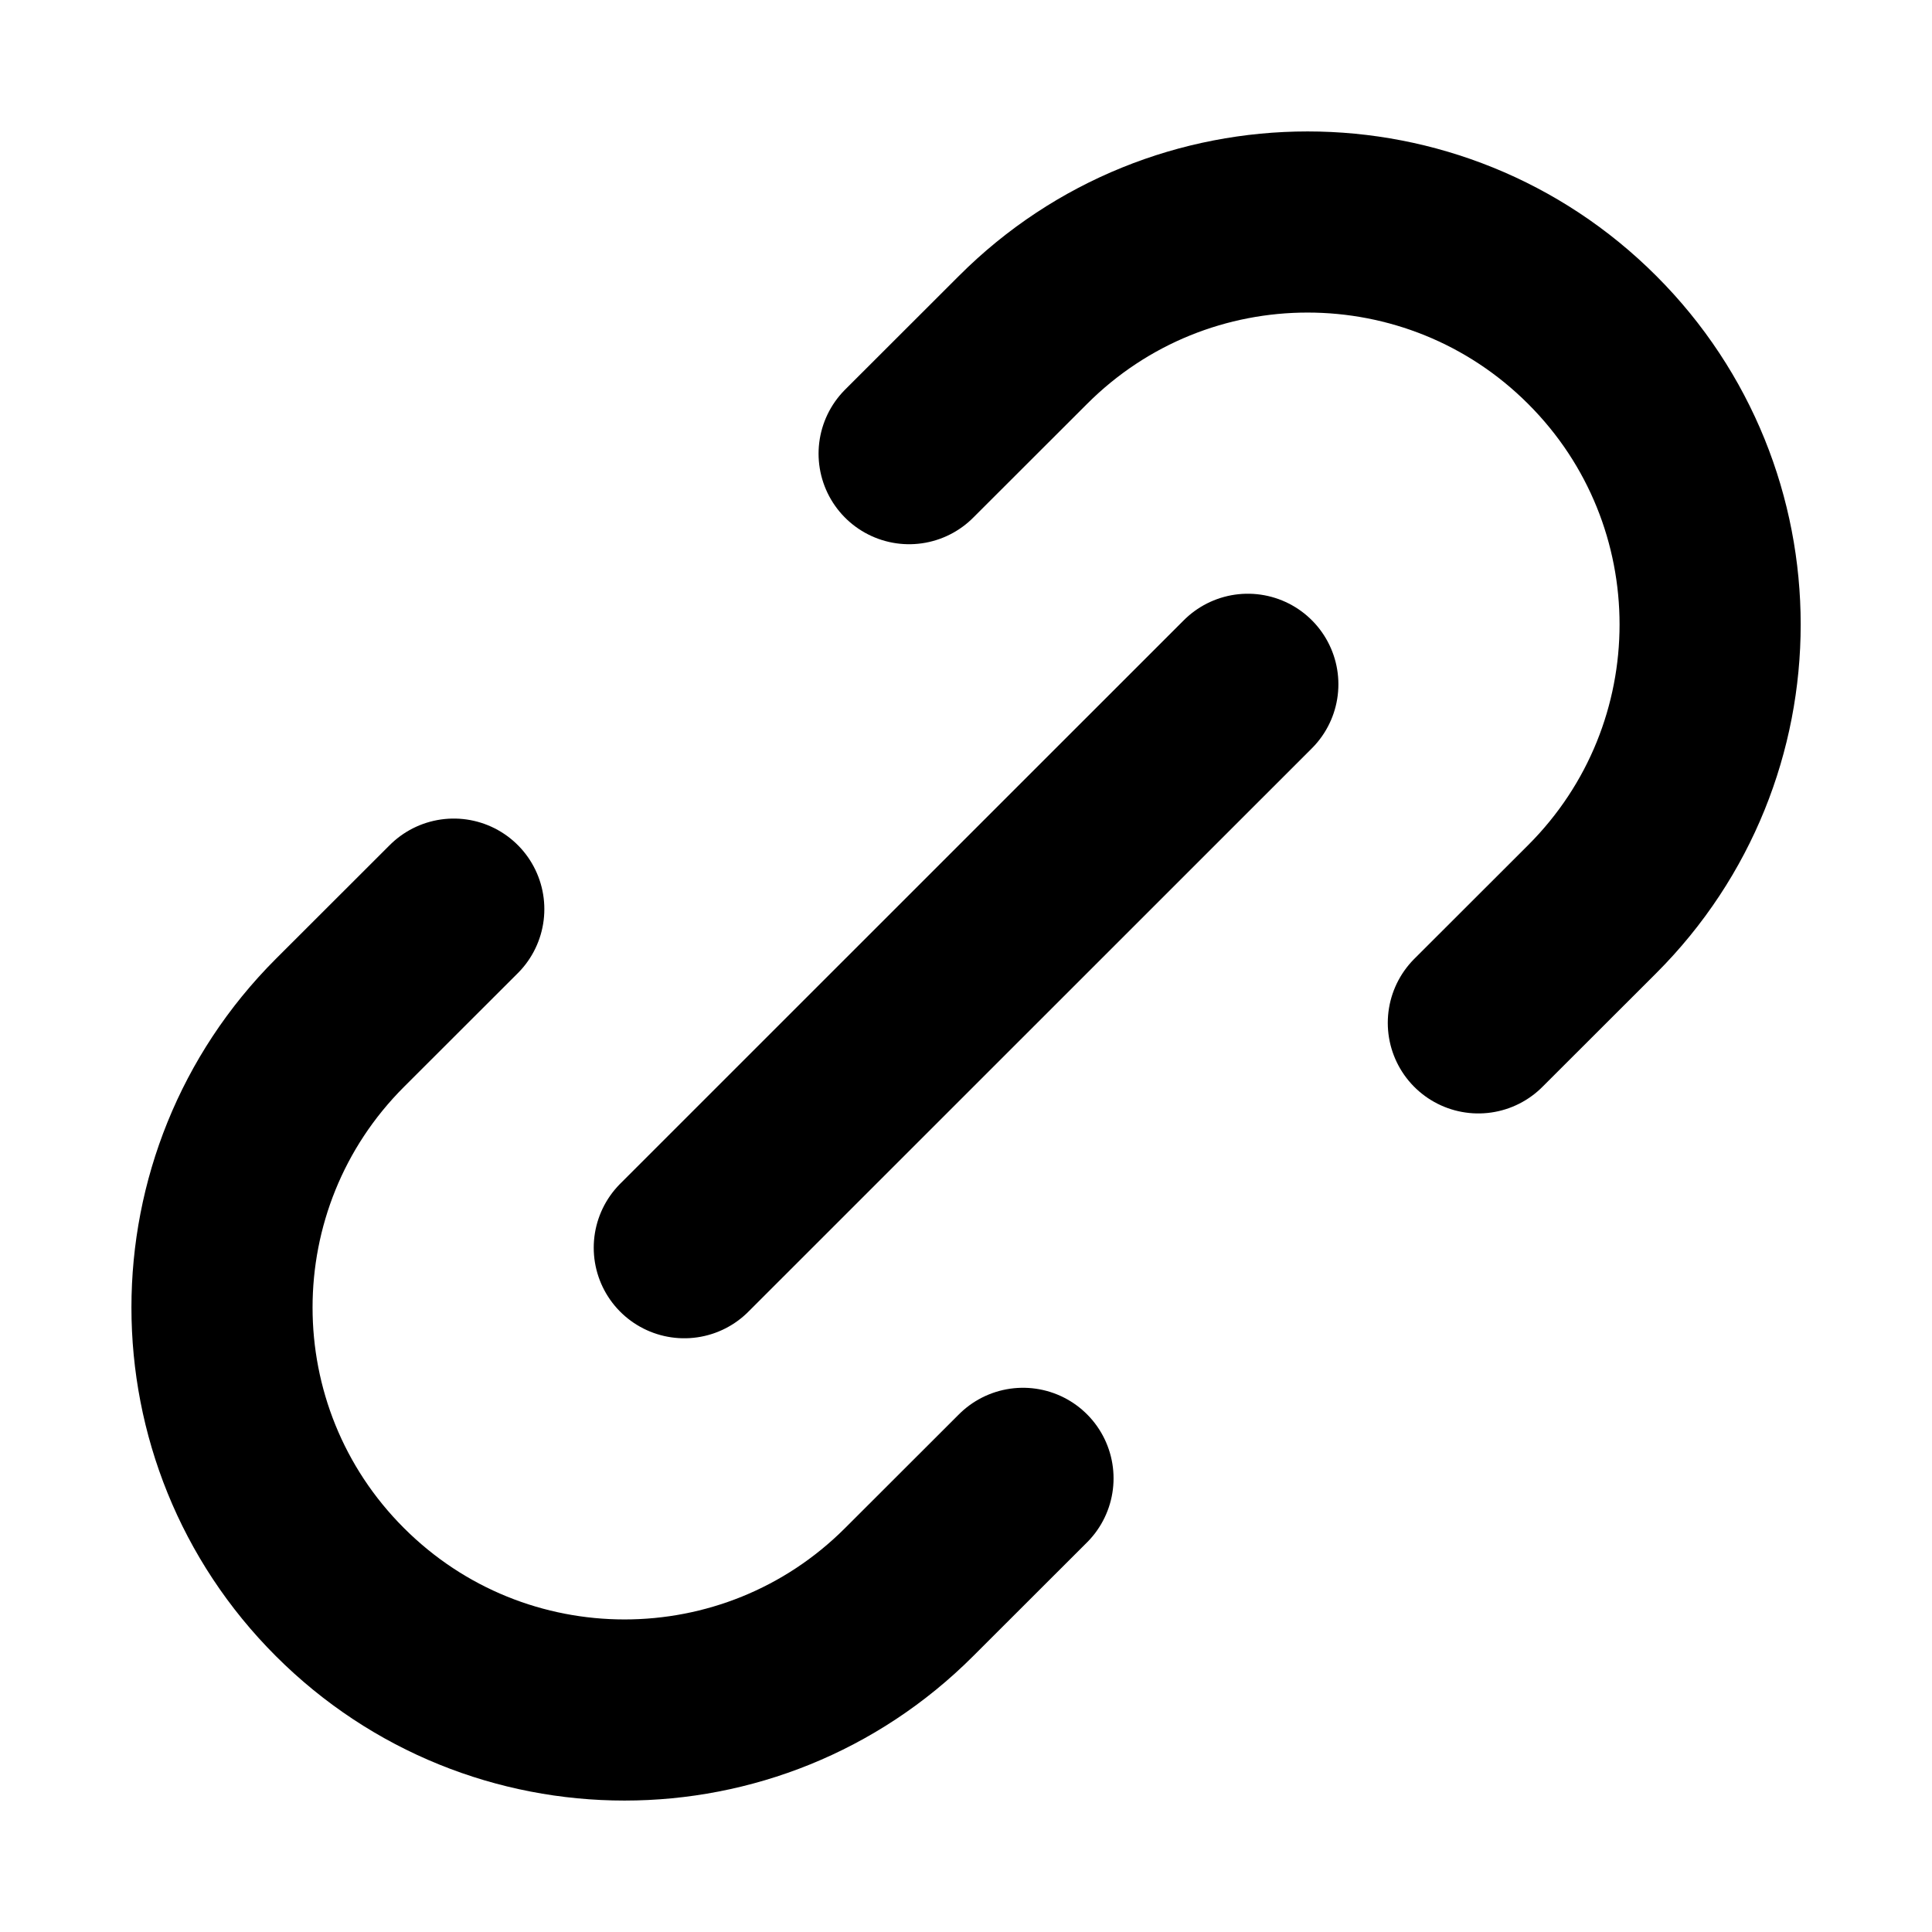 <svg width="16" height="16" viewBox="0 0 16 16" fill="none" xmlns="http://www.w3.org/2000/svg">
<path d="M8.472 12.243L7.529 13.185C6.227 14.487 4.117 14.487 2.815 13.185C1.513 11.884 1.513 9.773 2.815 8.471L3.758 7.529M12.243 8.471L13.186 7.529C14.488 6.227 14.488 4.116 13.186 2.815C11.884 1.513 9.773 1.513 8.472 2.815L7.529 3.757M5.667 10.333L10.334 5.667" stroke="black" stroke-opacity="1" stroke-width="1.5" stroke-linecap="round" stroke-linejoin="round"/>
</svg>
